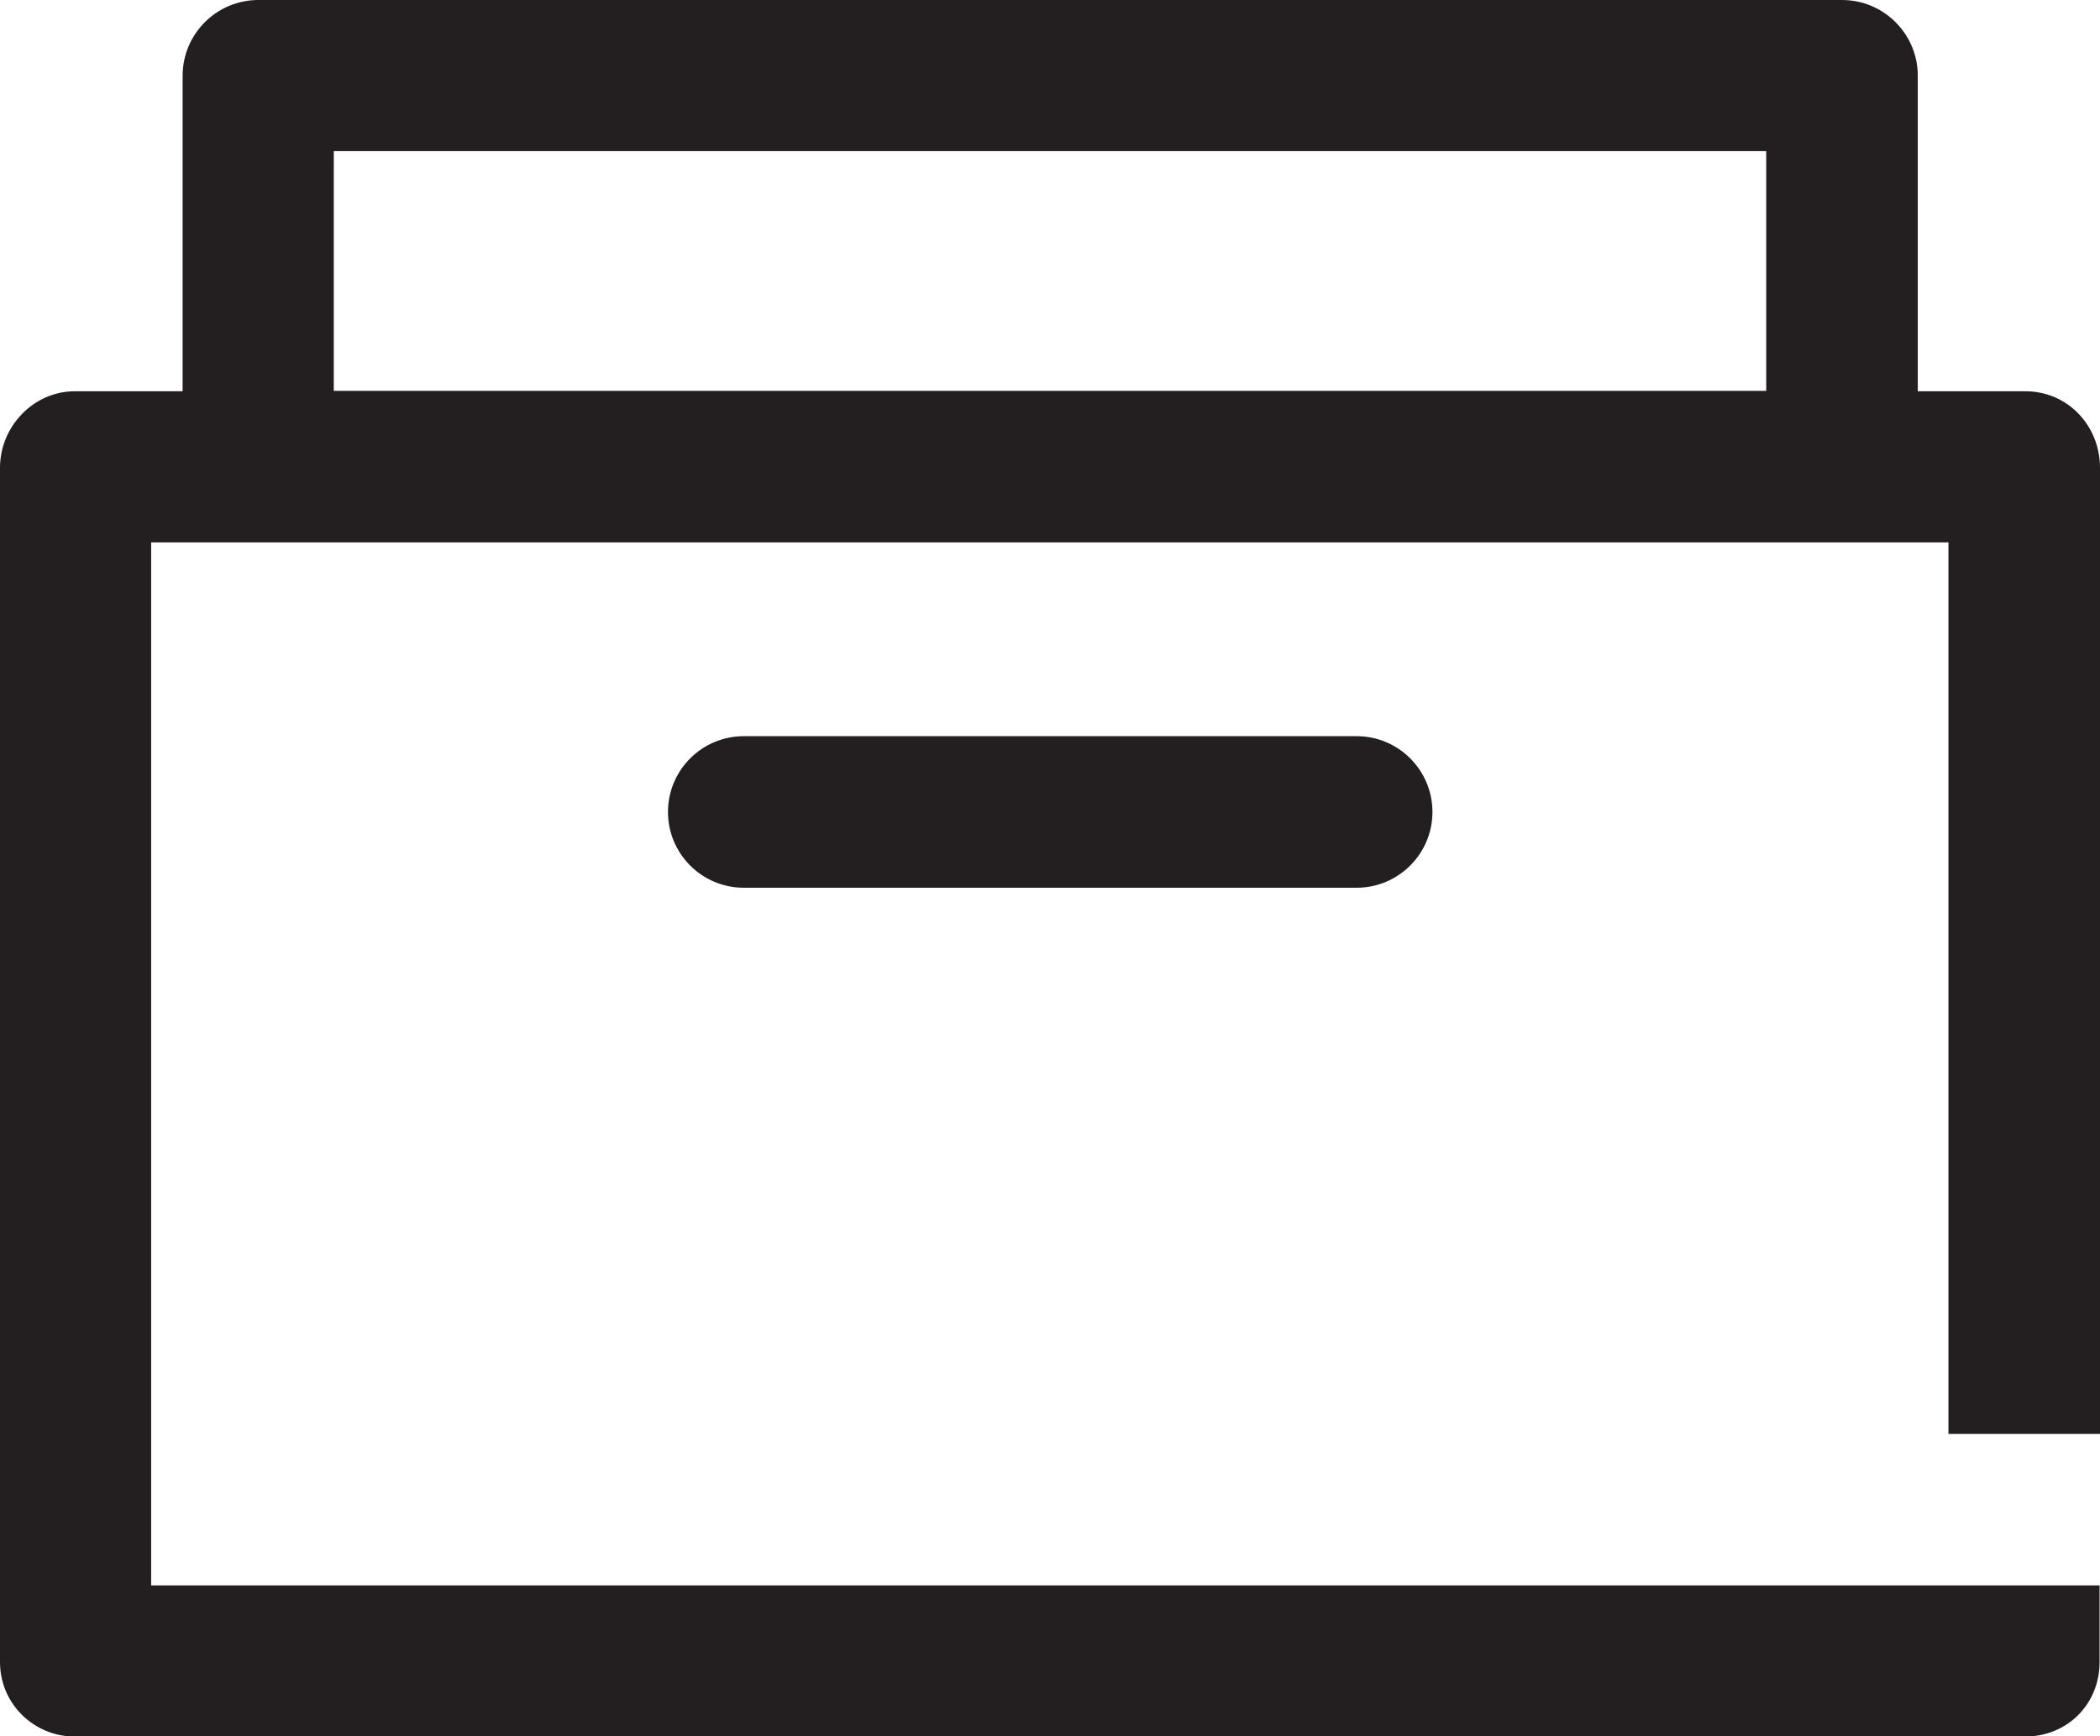 <?xml version="1.0" encoding="UTF-8"?><svg id="Layer_2" xmlns="http://www.w3.org/2000/svg" viewBox="0 0 50.71 41.93"><defs><style>.cls-1{fill:#231f20;}</style></defs><g id="Layer_1-2"><g><path class="cls-1" d="m50.71,34.63V11.3c0-1.02-.78-1.85-1.8-1.85h-2.6V1.83c0-1.01-.82-1.83-1.83-1.83H6.24c-1.01,0-1.83.82-1.83,1.83v7.62H1.8c-.97,0-1.8.83-1.8,1.85v28.84c0,1.02.83,1.8,1.8,1.8h47.1c1.02,0,1.8-.78,1.8-1.8v-1.85H3.65V13.1h43.4v21.53h3.65ZM8.06,3.65h34.59v5.79H8.06V3.65Z"/><path class="cls-1" d="m17.96,17.78c-1.01,0-1.83.82-1.83,1.83s.82,1.83,1.83,1.83h14.8c1.01,0,1.83-.82,1.83-1.83s-.82-1.83-1.83-1.83h-14.8Z"/></g></g></svg>